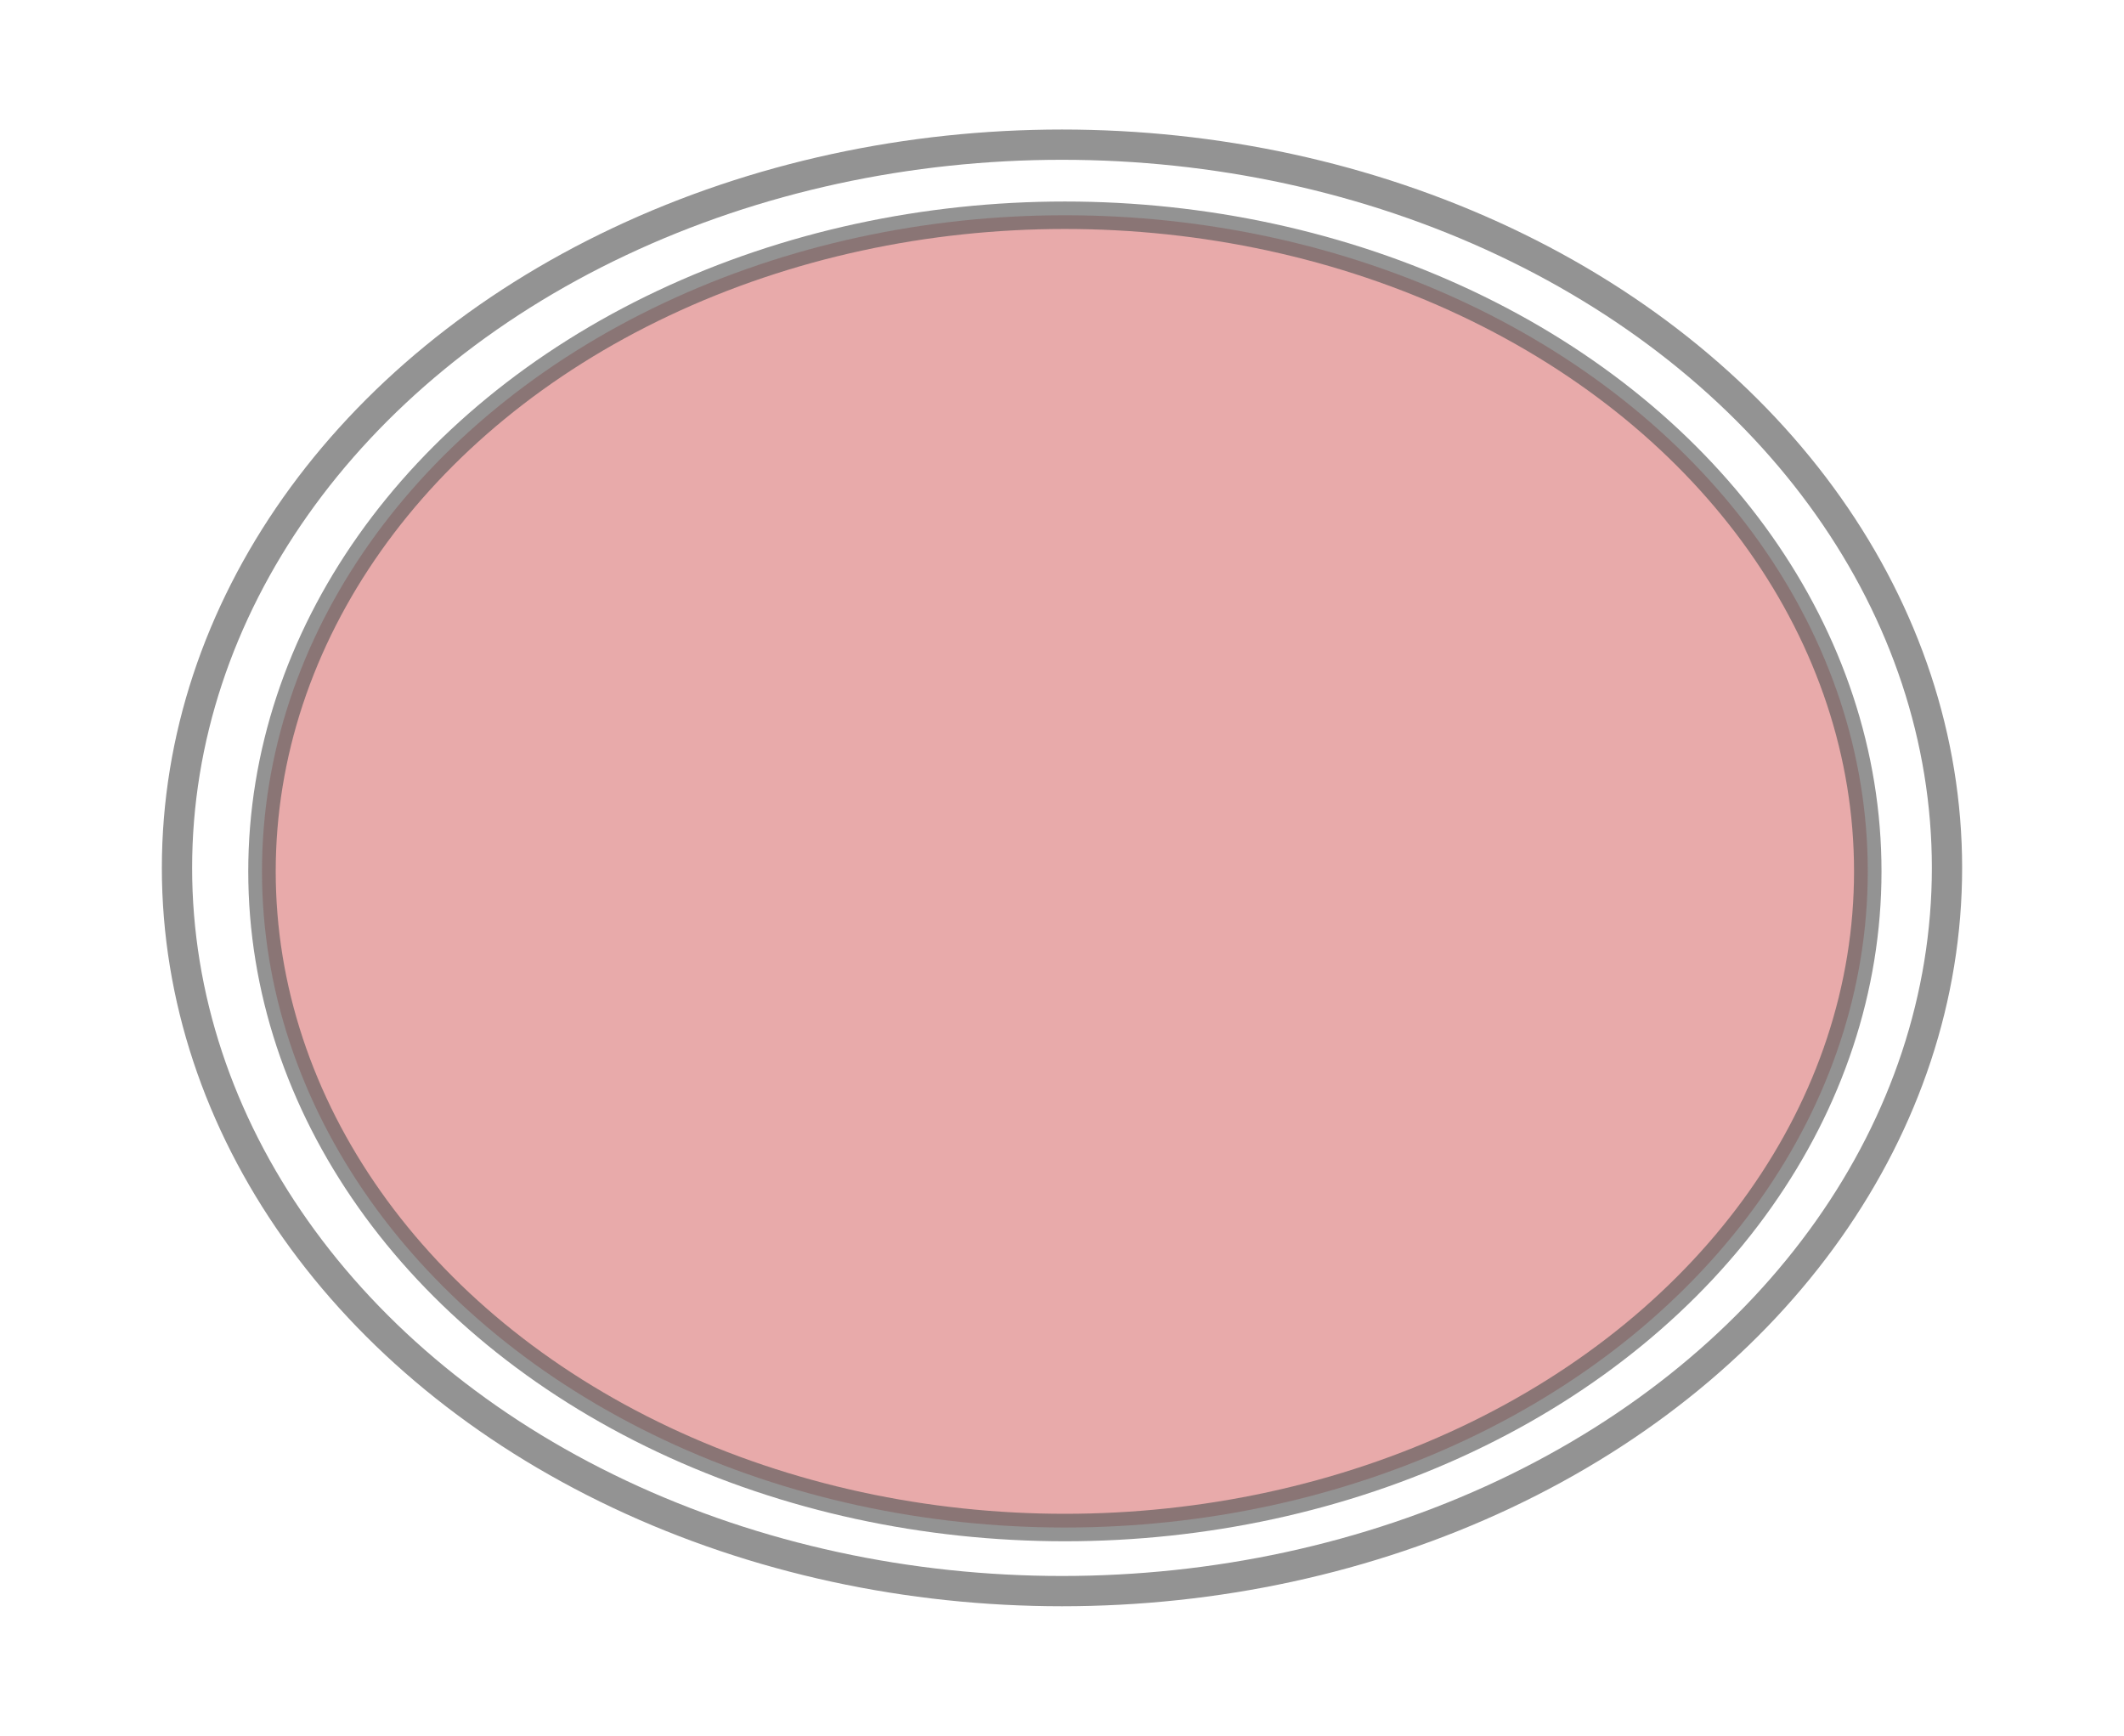 <?xml version="1.0" encoding="UTF-8" standalone="no"?>
<!-- Created with Inkscape (http://www.inkscape.org/) -->

<svg
   xmlns:osb="http://www.openswatchbook.org/uri/2009/osb"
   xmlns:dc="http://purl.org/dc/elements/1.1/"
   xmlns:cc="http://creativecommons.org/ns#"
   xmlns:rdf="http://www.w3.org/1999/02/22-rdf-syntax-ns#"
   xmlns:svg="http://www.w3.org/2000/svg"
   xmlns="http://www.w3.org/2000/svg"
   xmlns:xlink="http://www.w3.org/1999/xlink"
   xmlns:sodipodi="http://sodipodi.sourceforge.net/DTD/sodipodi-0.dtd"
   xmlns:inkscape="http://www.inkscape.org/namespaces/inkscape"
   width="37.174mm"
   height="30.375mm"
   viewBox="0 0 131.719 107.627"
   id="svg12327"
   version="1.1"
   inkscape:version="0.91 r13725"
   sodipodi:docname="lucha_after.svg">
  <defs
     id="defs12329">
    <linearGradient
       inkscape:collect="always"
       xlink:href="#linearGradient5580"
       id="linearGradient5584-3-5-29"
       x1="182.607"
       y1="445.219"
       x2="288.821"
       y2="445.219"
       gradientUnits="userSpaceOnUse"
       gradientTransform="matrix(1.038,0,0,0.848,-124.748,20.349)" />
    <linearGradient
       id="linearGradient5580"
       osb:paint="solid">
      <stop
         style="stop-color:#000000;stop-opacity:1;"
         offset="0"
         id="stop5582" />
    </linearGradient>
    <filter
       inkscape:label="Button"
       inkscape:menu="Bevels"
       inkscape:menu-tooltip="Soft bevel, slightly depressed middle"
       style="color-interpolation-filters:sRGB"
       id="filter4608">
      <feGaussianBlur
         stdDeviation="5"
         result="result3"
         id="feGaussianBlur4610" />
      <feColorMatrix
         values="1 0 0 0 0 0 1 0 0 0 0 0 1 0 0 0 0 0 50 0 "
         result="result7"
         id="feColorMatrix4612" />
      <feComposite
         operator="in"
         in2="SourceGraphic"
         result="result9"
         id="feComposite4614" />
      <feComposite
         k4="0"
         k2="0"
         in2="result7"
         operator="arithmetic"
         in="result9"
         k1="0.5"
         k3="0.5"
         result="result1"
         id="feComposite4616" />
      <feBlend
         in2="result1"
         result="result5"
         mode="screen"
         in="SourceGraphic"
         id="feBlend4618" />
      <feBlend
         in2="result5"
         mode="darken"
         in="result5"
         result="result6"
         id="feBlend4620" />
      <feComposite
         in2="SourceGraphic"
         operator="in"
         result="fbSourceGraphic"
         id="feComposite4622" />
      <feColorMatrix
         result="fbSourceGraphicAlpha"
         in="fbSourceGraphic"
         values="0 0 0 -1 0 0 0 0 -1 0 0 0 0 -1 0 0 0 0 1 0"
         id="feColorMatrix5382" />
      <feGaussianBlur
         id="feGaussianBlur5384"
         stdDeviation="2.3"
         in="fbSourceGraphicAlpha"
         result="result0" />
      <feMorphology
         id="feMorphology5386"
         in="fbSourceGraphicAlpha"
         radius="6.6"
         result="result1" />
      <feGaussianBlur
         id="feGaussianBlur5388"
         stdDeviation="8.9"
         in="result1" />
      <feColorMatrix
         id="feColorMatrix5390"
         values="1 0 0 0 0 0 1 0 0 0 0 0 1 0 0 0 0 0 0.3 0"
         result="result91" />
      <feComposite
         id="feComposite5392"
         in2="result91"
         in="result0"
         operator="out"
         result="result2" />
      <feGaussianBlur
         id="feGaussianBlur5394"
         stdDeviation="1.7"
         result="result4" />
      <feDiffuseLighting
         id="feDiffuseLighting5396"
         surfaceScale="10"
         result="result92">
        <feDistantLight
           id="feDistantLight5398"
           azimuth="225"
           elevation="45" />
      </feDiffuseLighting>
      <feBlend
         id="feBlend5400"
         in2="fbSourceGraphic"
         mode="multiply"
         result="result93" />
      <feComposite
         id="feComposite5402"
         in2="fbSourceGraphicAlpha"
         operator="in"
         result="result3" />
      <feSpecularLighting
         id="feSpecularLighting5404"
         in="result4"
         surfaceScale="5"
         specularExponent="17.9"
         result="result94">
        <feDistantLight
           id="feDistantLight5406"
           azimuth="225"
           elevation="45" />
      </feSpecularLighting>
      <feComposite
         id="feComposite5408"
         in2="result3"
         operator="atop" />
    </filter>
    <linearGradient
       inkscape:collect="always"
       xlink:href="#linearGradient5580"
       id="linearGradient5584-5-1"
       x1="182.607"
       y1="445.219"
       x2="288.821"
       y2="445.219"
       gradientUnits="userSpaceOnUse"
       gradientTransform="matrix(0.942,0,0,0.77,-101.864,55.608)" />
    <filter
       inkscape:label="Button"
       inkscape:menu="Bevels"
       inkscape:menu-tooltip="Soft bevel, slightly depressed middle"
       style="color-interpolation-filters:sRGB"
       id="filter4592">
      <feGaussianBlur
         stdDeviation="5"
         result="result3"
         id="feGaussianBlur4594" />
      <feColorMatrix
         values="1 0 0 0 0 0 1 0 0 0 0 0 1 0 0 0 0 0 50 0 "
         result="result7"
         id="feColorMatrix4596" />
      <feComposite
         operator="in"
         in2="SourceGraphic"
         result="result9"
         id="feComposite4598" />
      <feComposite
         k4="0"
         k2="0"
         in2="result7"
         operator="arithmetic"
         in="result9"
         k1="0.5"
         k3="0.5"
         result="result1"
         id="feComposite4600" />
      <feBlend
         in2="result1"
         result="result5"
         mode="screen"
         in="SourceGraphic"
         id="feBlend4602" />
      <feBlend
         in2="result5"
         mode="darken"
         in="result5"
         result="result6"
         id="feBlend4604" />
      <feComposite
         in2="SourceGraphic"
         operator="in"
         result="fbSourceGraphic"
         id="feComposite4606" />
      <feColorMatrix
         result="fbSourceGraphicAlpha"
         in="fbSourceGraphic"
         values="0 0 0 -1 0 0 0 0 -1 0 0 0 0 -1 0 0 0 0 1 0"
         id="feColorMatrix5410" />
      <feGaussianBlur
         id="feGaussianBlur5412"
         stdDeviation="2.3"
         in="fbSourceGraphicAlpha"
         result="result0" />
      <feMorphology
         id="feMorphology5414"
         in="fbSourceGraphicAlpha"
         radius="6.6"
         result="result1" />
      <feGaussianBlur
         id="feGaussianBlur5416"
         stdDeviation="8.9"
         in="result1" />
      <feColorMatrix
         id="feColorMatrix5418"
         values="1 0 0 0 0 0 1 0 0 0 0 0 1 0 0 0 0 0 0.3 0"
         result="result91" />
      <feComposite
         id="feComposite5420"
         in2="result91"
         in="result0"
         operator="out"
         result="result2" />
      <feGaussianBlur
         id="feGaussianBlur5422"
         stdDeviation="1.7"
         result="result4" />
      <feDiffuseLighting
         id="feDiffuseLighting5424"
         surfaceScale="10"
         result="result92">
        <feDistantLight
           id="feDistantLight5426"
           azimuth="225"
           elevation="45" />
      </feDiffuseLighting>
      <feBlend
         id="feBlend5428"
         in2="fbSourceGraphic"
         mode="multiply"
         result="result93" />
      <feComposite
         id="feComposite5430"
         in2="fbSourceGraphicAlpha"
         operator="in"
         result="result3" />
      <feSpecularLighting
         id="feSpecularLighting5432"
         in="result4"
         surfaceScale="5"
         specularExponent="17.9"
         result="result94">
        <feDistantLight
           id="feDistantLight5434"
           azimuth="225"
           elevation="45" />
      </feSpecularLighting>
      <feComposite
         id="feComposite5436"
         in2="result3"
         operator="atop" />
    </filter>
  </defs>
  <sodipodi:namedview
     id="base"
     pagecolor="#ffffff"
     bordercolor="#666666"
     borderopacity="1.0"
     inkscape:pageopacity="0.0"
     inkscape:pageshadow="2"
     inkscape:zoom="0.35"
     inkscape:cx="-300.56915"
     inkscape:cy="-80.47239"
     inkscape:document-units="px"
     inkscape:current-layer="layer1"
     showgrid="false"
     fit-margin-top="0"
     fit-margin-left="0"
     fit-margin-right="0"
     fit-margin-bottom="0"
     inkscape:window-width="1920"
     inkscape:window-height="1004"
     inkscape:window-x="0"
     inkscape:window-y="24"
     inkscape:window-maximized="1" />
  <g
     inkscape:label="Capa 1"
     inkscape:groupmode="layer"
     id="layer1"
     transform="translate(-54.141,-344.263)">
    <ellipse
       ry="40.684"
       rx="49.791"
       cy="398.293"
       cx="120.179"
       id="path4136-6-3"
       style="opacity:0.65;fill:#c83737;fill-opacity:1;stroke:url(#linearGradient5584-5-1);stroke-width:1.703;stroke-linecap:butt;stroke-linejoin:miter;stroke-miterlimit:4;stroke-dasharray:none;stroke-opacity:1;filter:url(#filter4592)" />
    <ellipse
       ry="44.844"
       rx="54.883"
       cy="398.076"
       cx="120"
       id="path4136-7-2-6"
       style="opacity:0.65;fill:none;fill-opacity:1;stroke:url(#linearGradient5584-3-5-29);stroke-width:1.877;stroke-linecap:butt;stroke-linejoin:miter;stroke-miterlimit:4;stroke-dasharray:none;stroke-opacity:1;filter:url(#filter4608)" />
  </g>
</svg>
